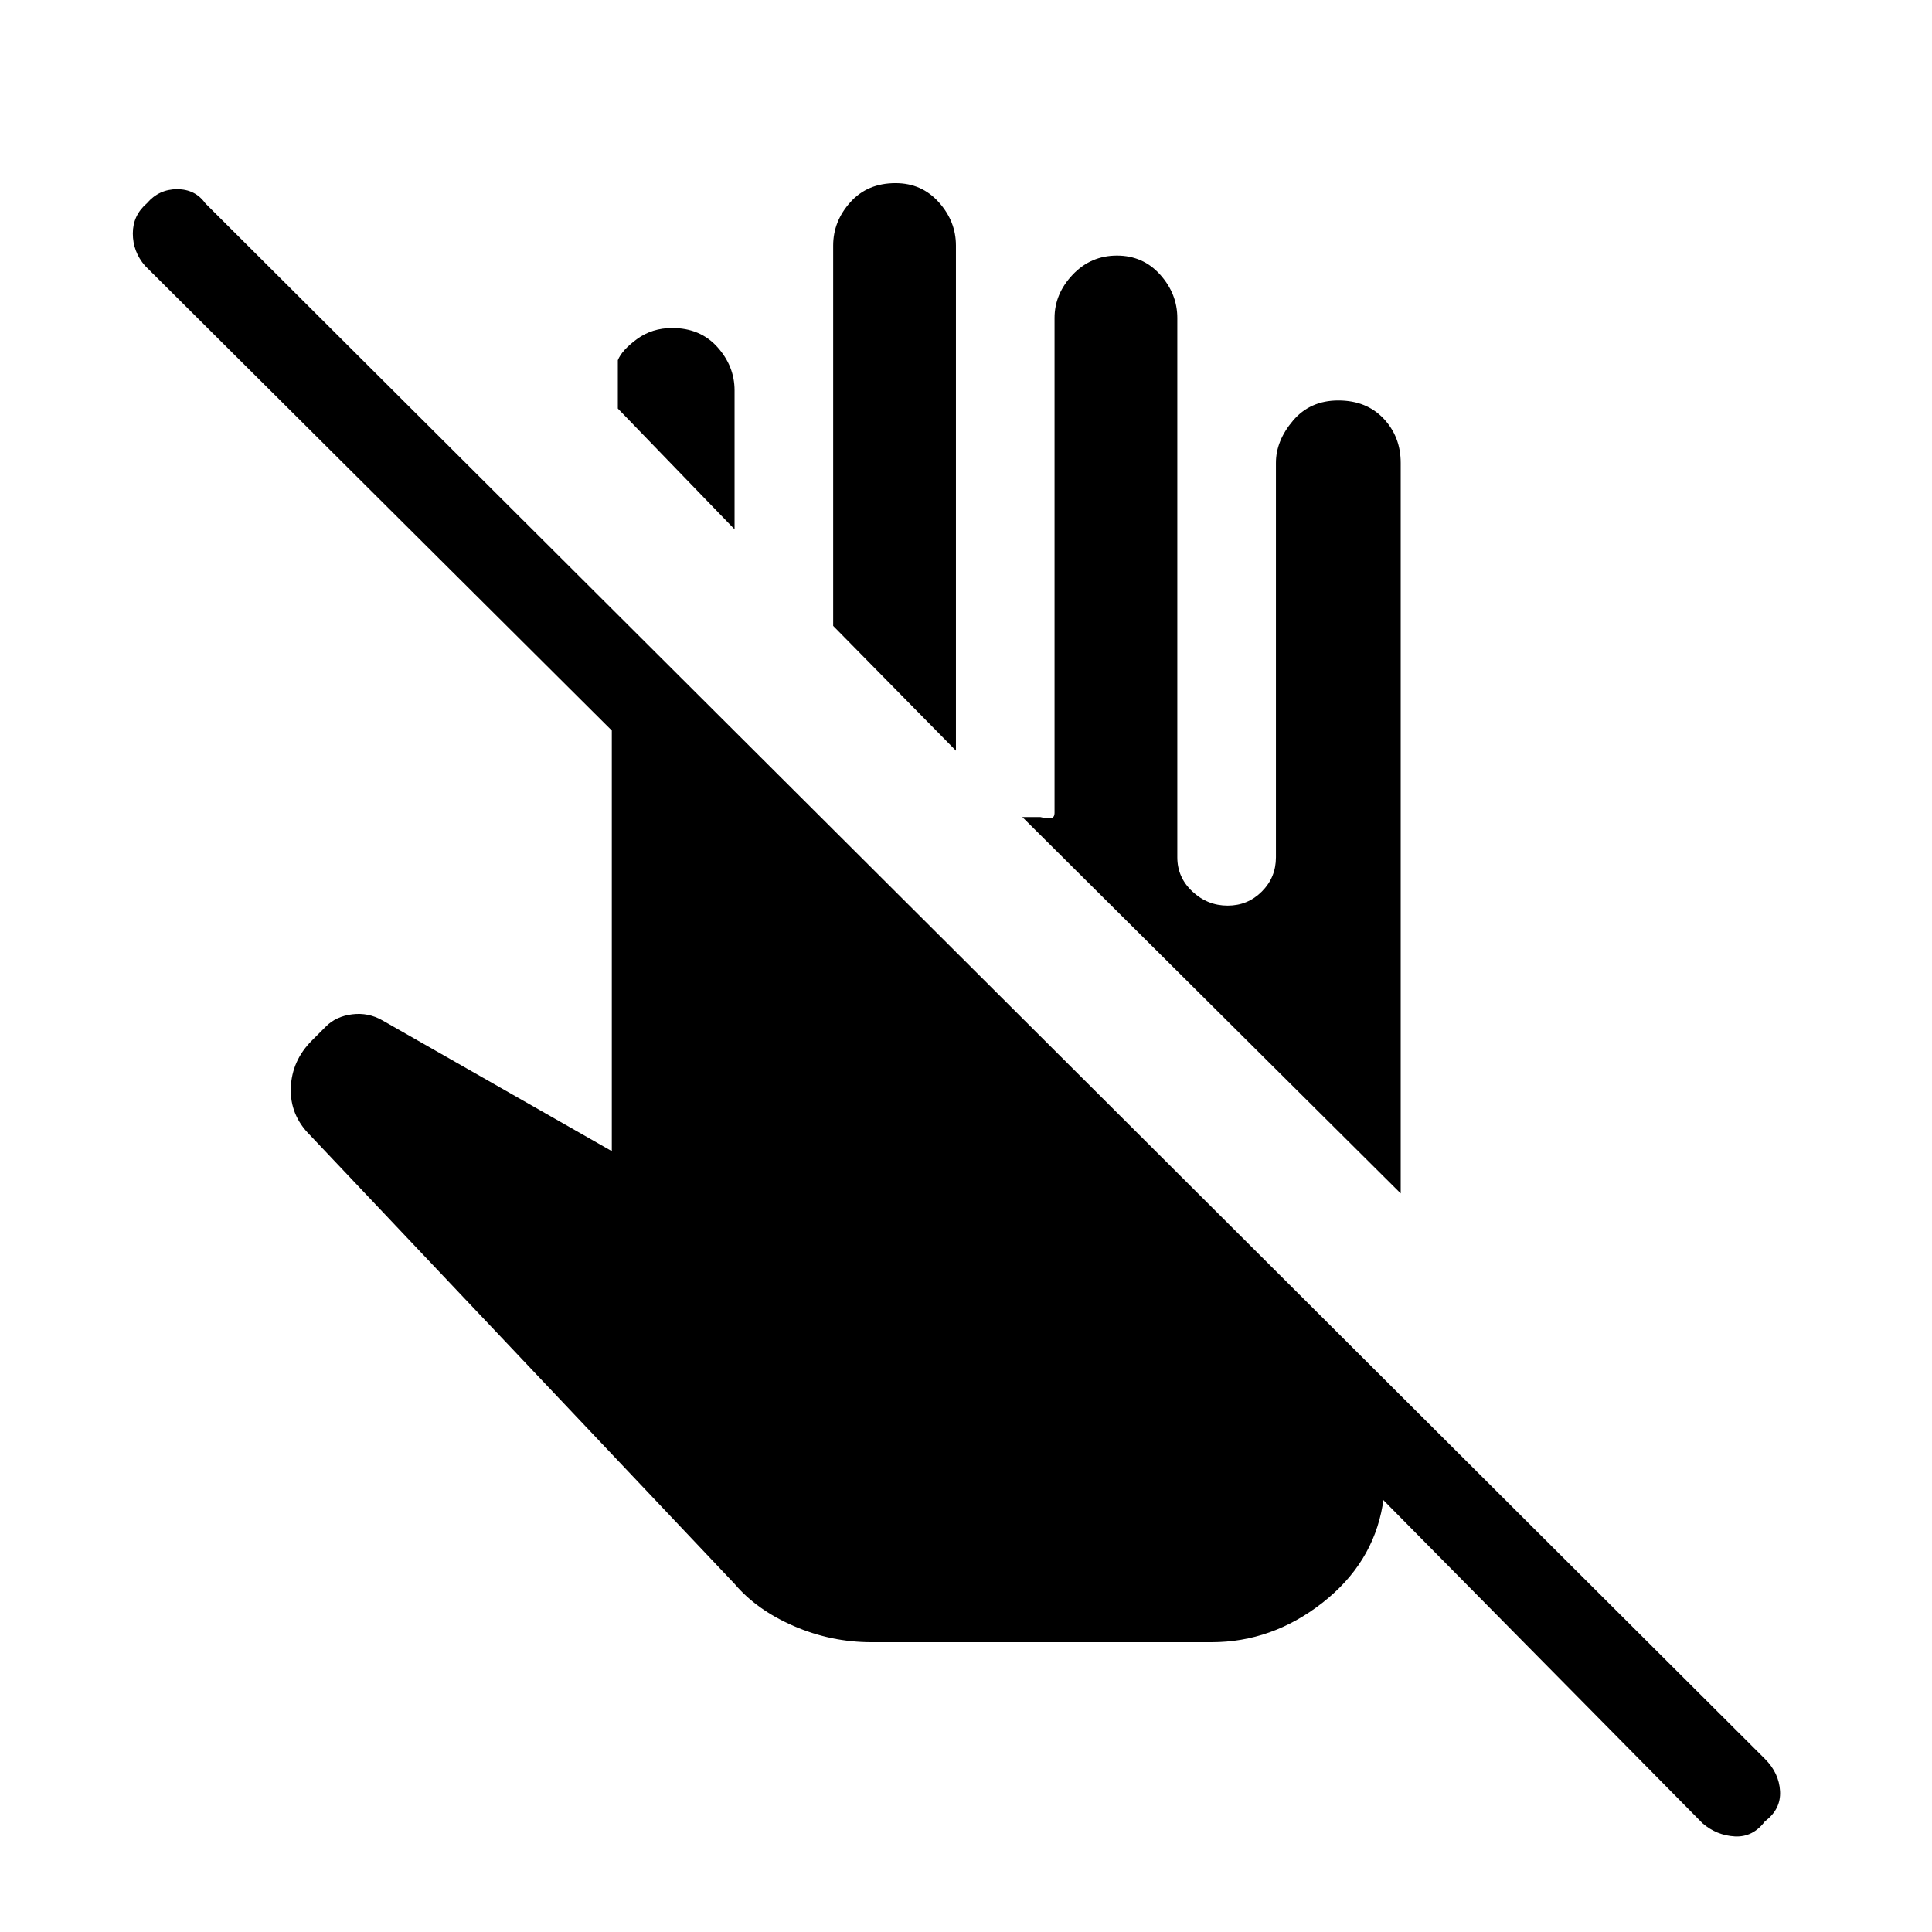 <svg xmlns="http://www.w3.org/2000/svg" height="48" width="48"><path d="M21.65 40.8Q20.65 40.8 19.725 40.4Q18.8 40 18.25 39.35L7.7 28.2Q7.2 27.7 7.225 27.025Q7.25 26.35 7.75 25.85L8.1 25.5Q8.35 25.25 8.75 25.2Q9.15 25.15 9.5 25.35L15.2 28.6V18.15L3.6 6.6Q3.3 6.25 3.3 5.8Q3.3 5.35 3.65 5.05Q3.95 4.7 4.4 4.7Q4.85 4.7 5.1 5.05L43.85 43.7Q44.2 44.05 44.225 44.5Q44.25 44.95 43.85 45.25Q43.55 45.65 43.1 45.625Q42.65 45.6 42.3 45.3L34.35 37.25V37.4Q34.1 38.85 32.85 39.825Q31.6 40.8 30.1 40.8ZM34.8 29.65 25.4 20.3H25.85Q26.05 20.35 26.125 20.325Q26.2 20.3 26.2 20.2V7.9Q26.2 7.3 26.65 6.825Q27.1 6.35 27.75 6.35Q28.4 6.35 28.825 6.825Q29.25 7.3 29.25 7.9V21.3Q29.25 21.8 29.625 22.15Q30 22.5 30.5 22.5Q31 22.5 31.35 22.15Q31.7 21.8 31.7 21.3V11.5Q31.7 10.95 32.125 10.45Q32.55 9.95 33.25 9.95Q33.95 9.95 34.375 10.4Q34.8 10.85 34.8 11.5ZM23.75 18.65 20.7 15.55V6.1Q20.7 5.5 21.125 5.025Q21.55 4.55 22.25 4.55Q22.9 4.55 23.325 5.025Q23.75 5.5 23.75 6.1ZM18.25 13.15 15.35 10.15V8.95Q15.45 8.7 15.825 8.425Q16.2 8.15 16.7 8.15Q17.4 8.15 17.825 8.625Q18.25 9.1 18.25 9.7Z"/></svg>